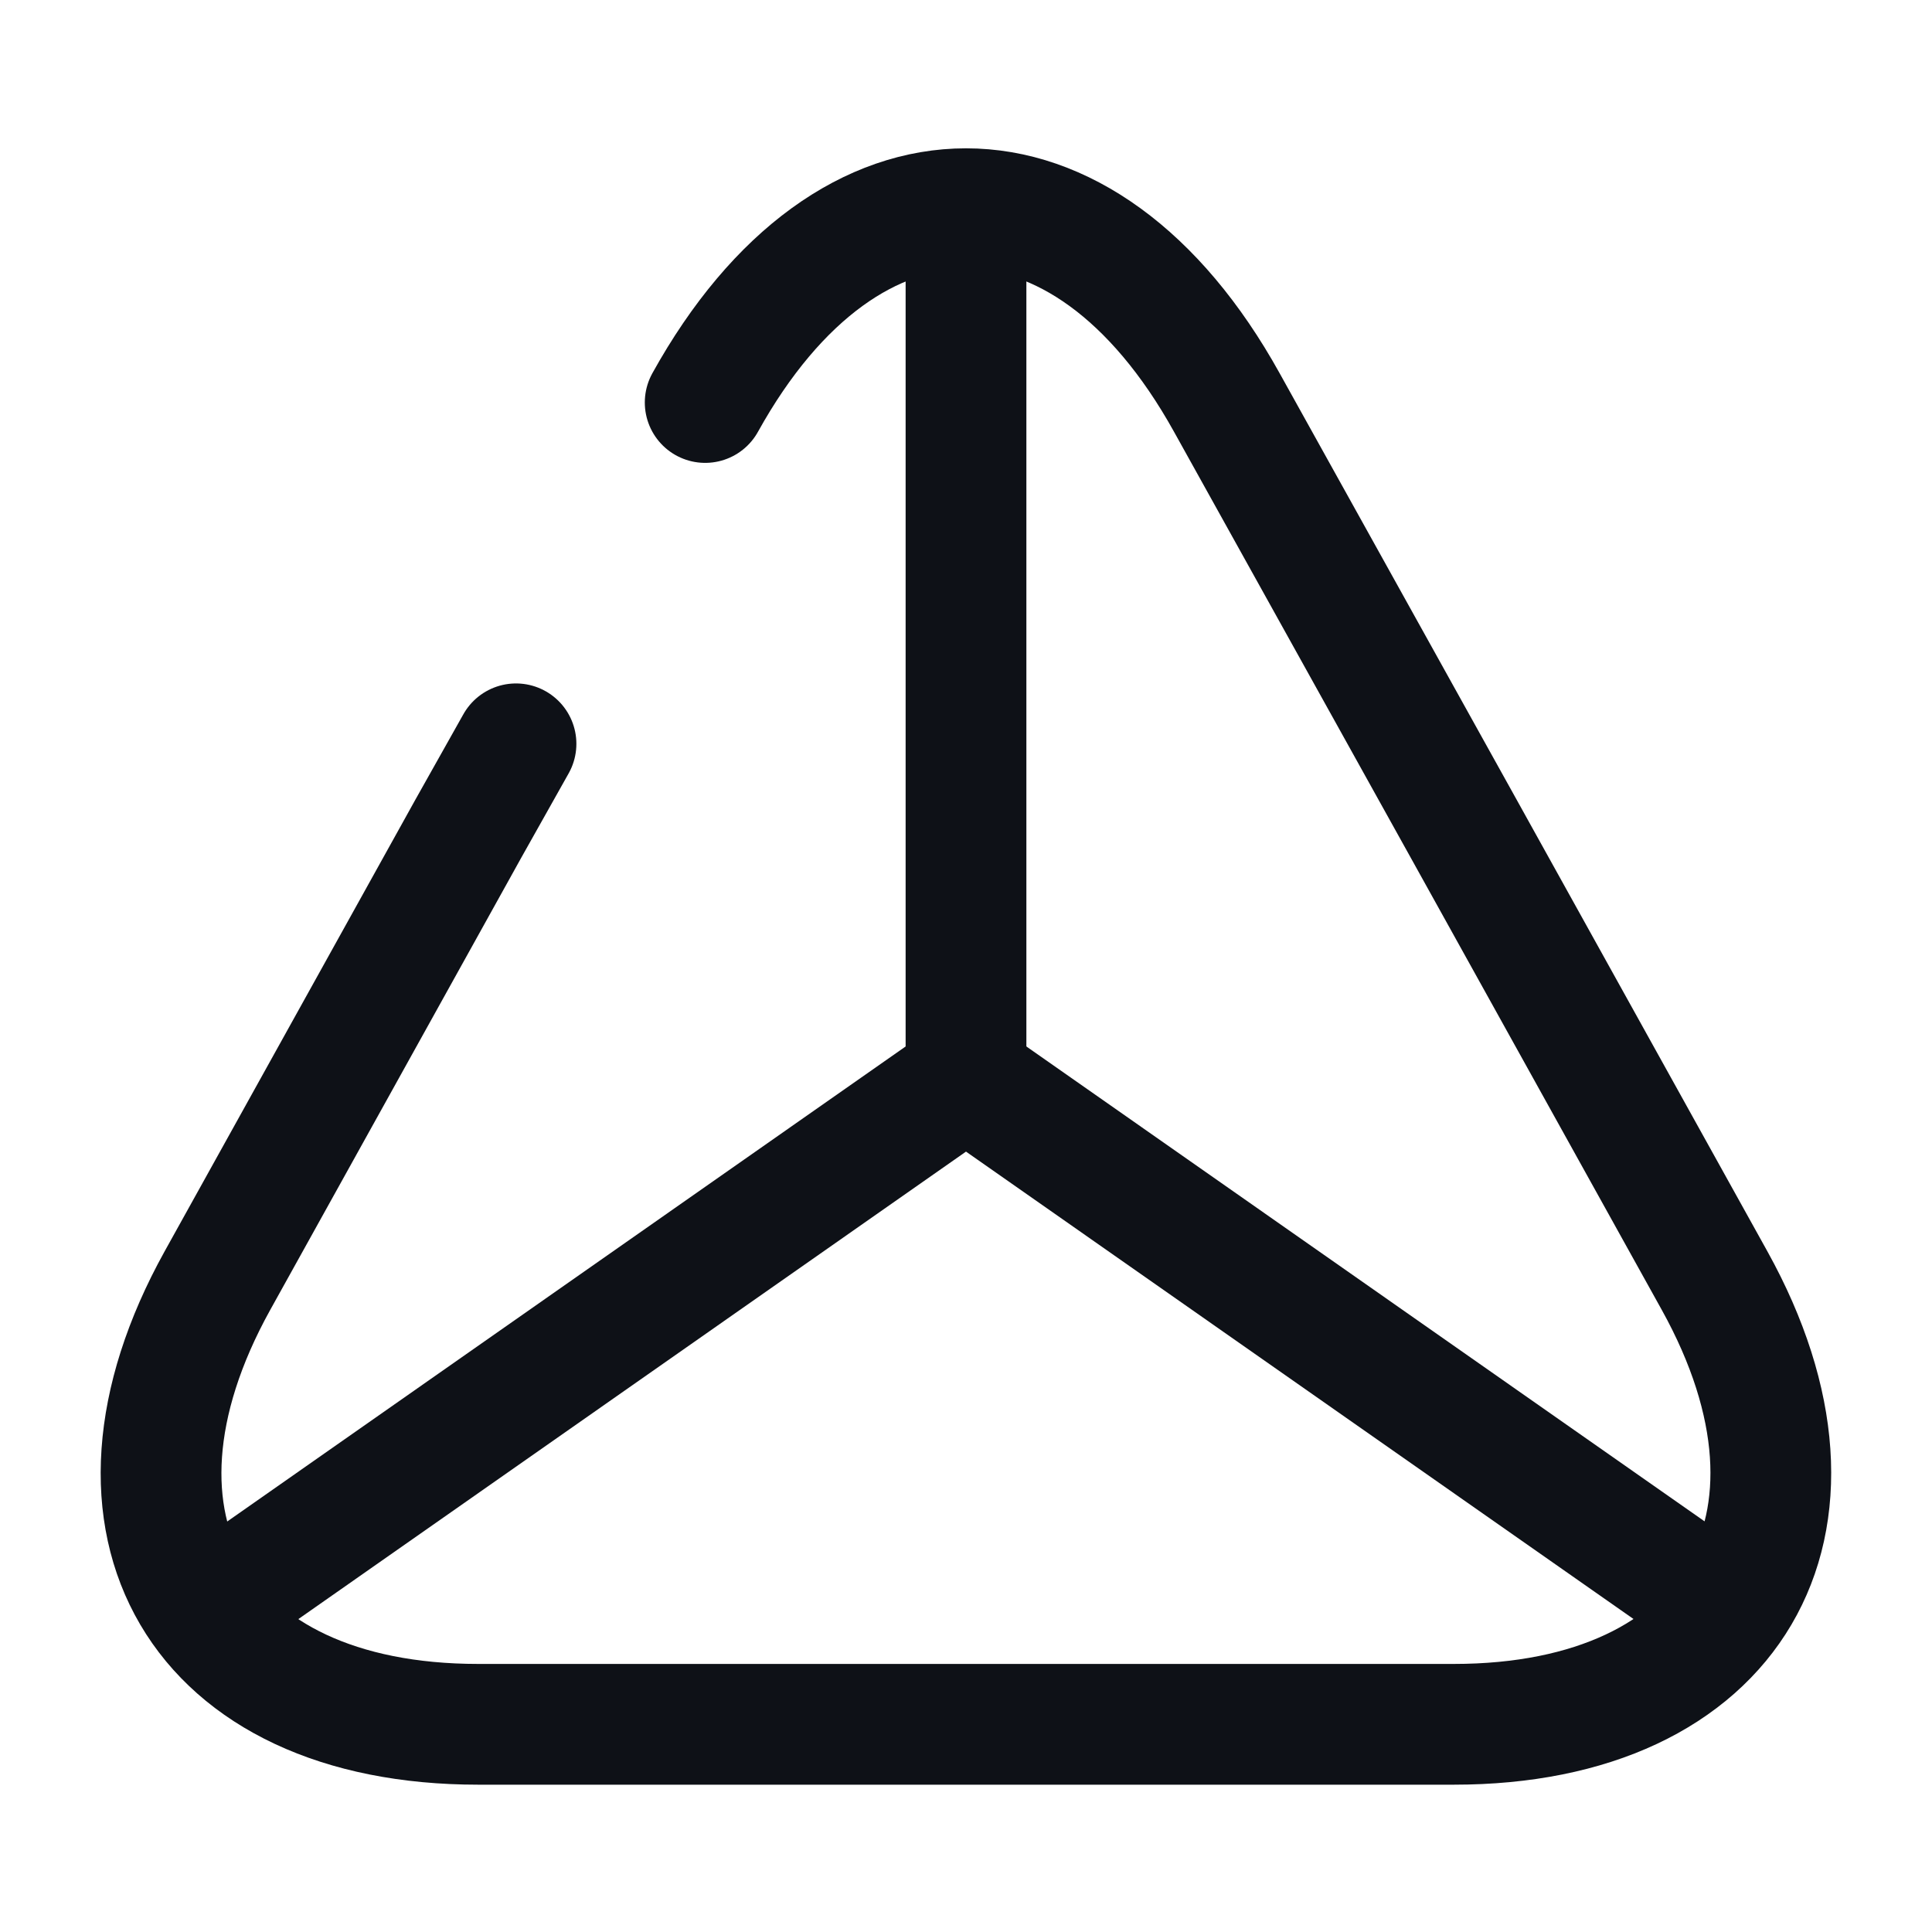 <svg width="24" height="24" viewBox="0 0 24 24" fill="none" xmlns="http://www.w3.org/2000/svg">
<path d="M8.76 5C10.54 1.79 13.46 1.79 15.24 5L18.18 10.29L21.3 15.91C22.98 18.94 21.52 21.42 18.06 21.42H12H5.94C2.47 21.42 1.02 18.94 2.7 15.91L5.82 10.29L6.41 9.24" stroke="#0E1117" stroke-width="1.5" stroke-linecap="round" stroke-linejoin="round"/>
<path d="M21.44 20L12 13.39L2.56 20" stroke="#0E1117" stroke-width="1.5" stroke-linecap="round" stroke-linejoin="round"/>
<path d="M12 3V13.39" stroke="#0E1117" stroke-width="1.5" stroke-linecap="round" stroke-linejoin="round"/>
</svg>
